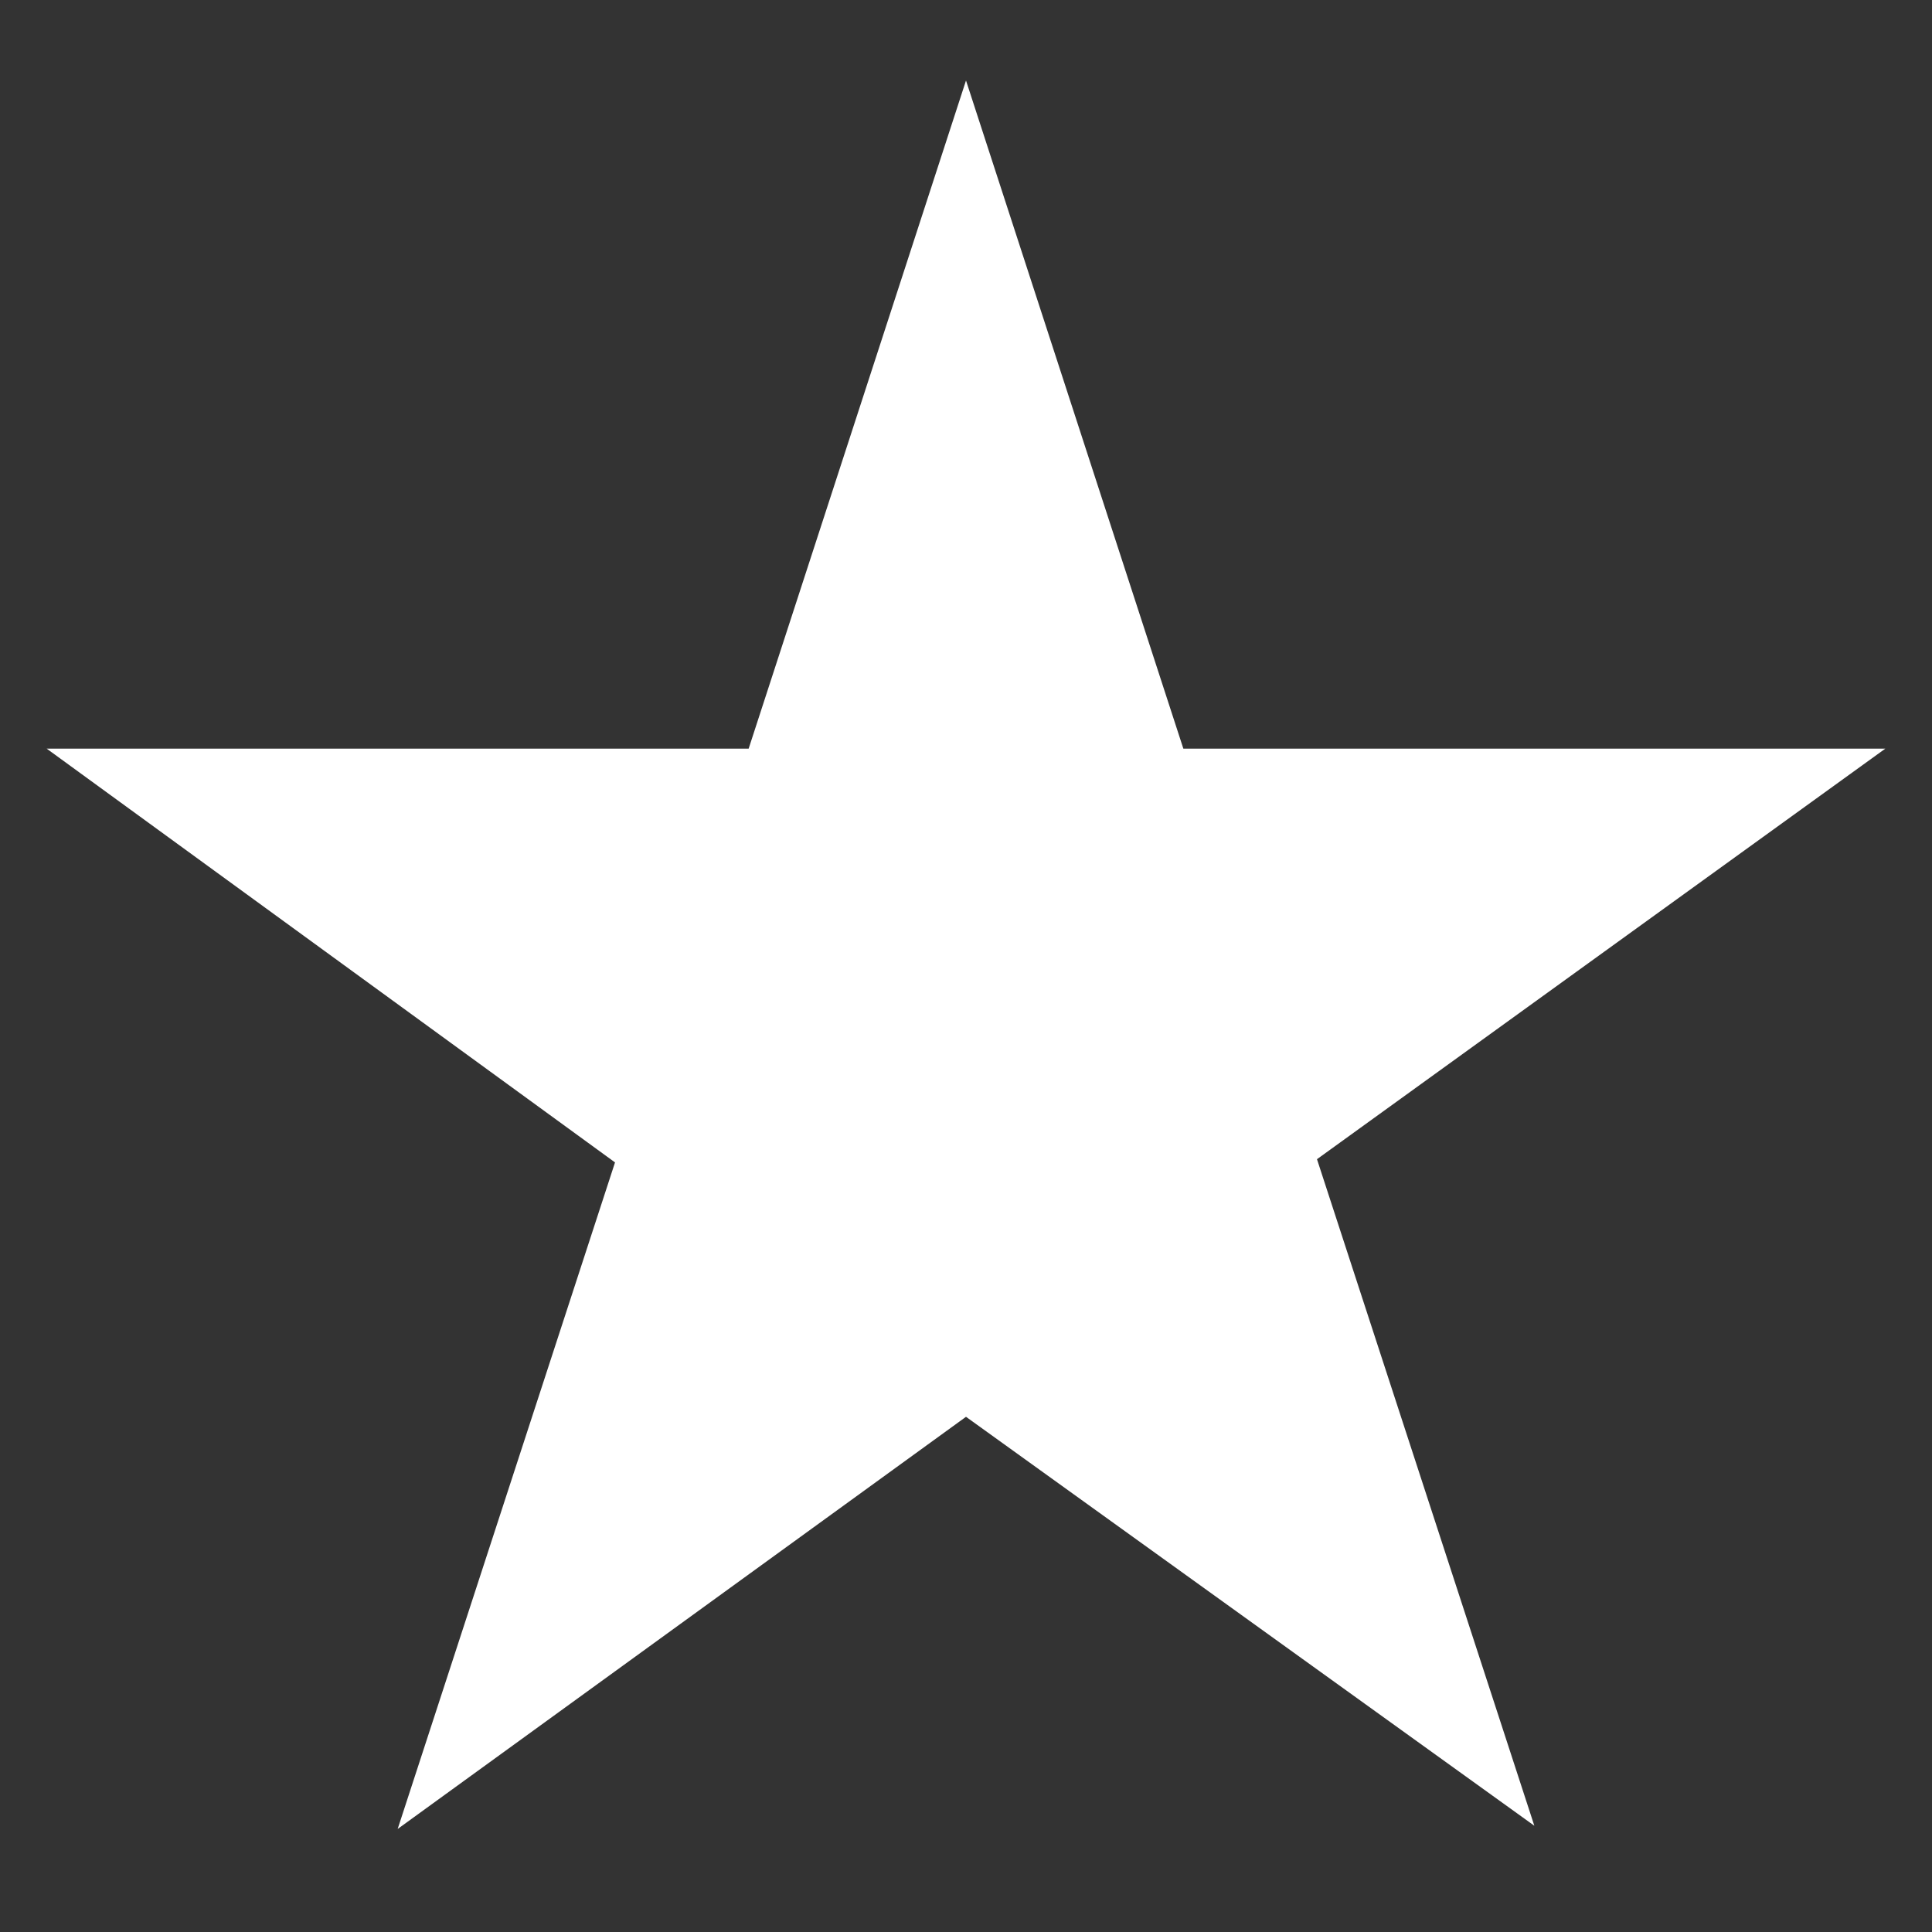 <svg fill="none" xmlns="http://www.w3.org/2000/svg" viewBox="0 0 12 12"><rect x="0" y="0" width="12" height="12" fill="#333333" stroke="none"/><path d="m6 .5 1.35 4.15h4.36L8.18 7.2l1.35 4.14L6 8.8l-3.53 2.56 1.35-4.14L.29 4.65h4.36L6 .5Z" fill="#fff"/></svg>